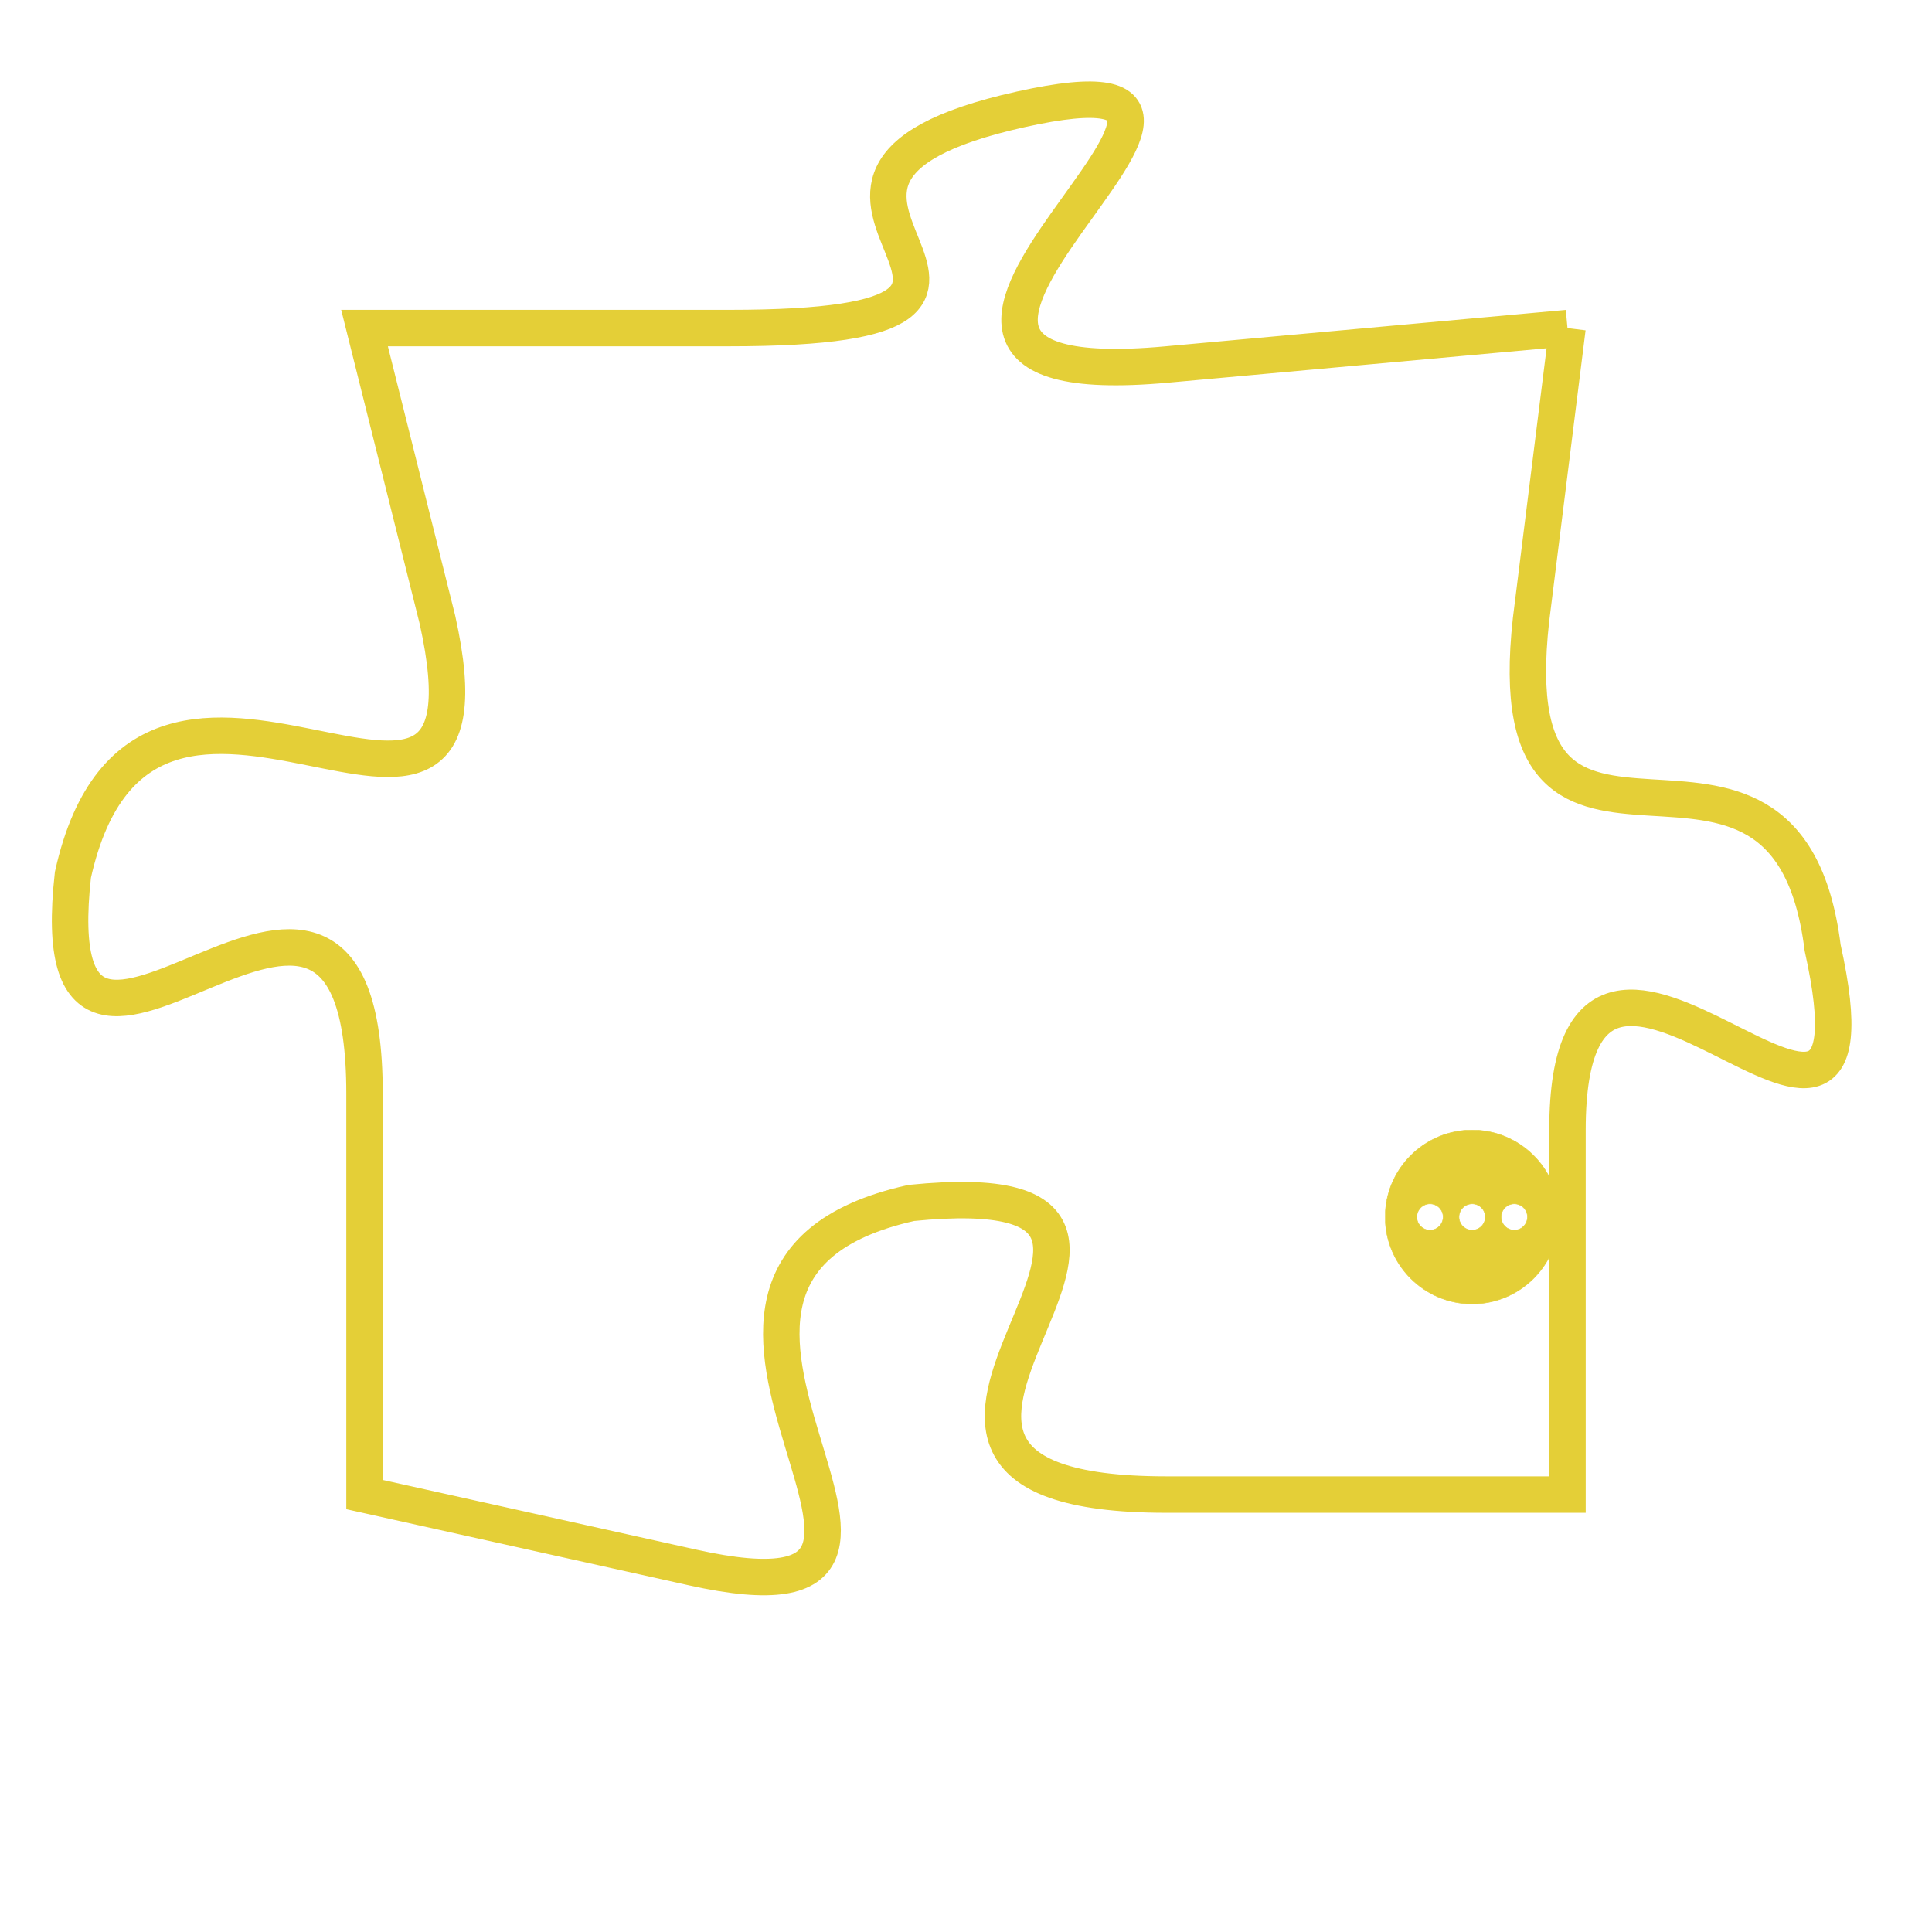 <svg version="1.1" xmlns="http://www.w3.org/2000/svg" xmlns:xlink="http://www.w3.org/1999/xlink" fill="transparent" x="0" y="0" width="350" height="350" preserveAspectRatio="xMinYMin slice"><style type="text/css">.links{fill:transparent;stroke: #E4CF37;}.links:hover{fill:#63D272; opacity:0.4;}</style><defs><g id="allt"><path id="t475" d="M2838,96 L2827,97 C2816,98 2832,88 2823,90 C2814,92 2826,96 2815,96 L2805,96 2805,96 L2807,104 C2809,113 2799,102 2797,111 C2796,120 2805,107 2805,117 L2805,128 2805,128 L2814,130 C2823,132 2811,122 2820,120 C2830,119 2816,128 2827,128 L2838,128 2838,128 L2838,118 C2838,109 2847,122 2845,113 C2844,105 2836,113 2837,104 L2838,96"/></g><clipPath id="c" clipRule="evenodd" fill="transparent"><use href="#t475"/></clipPath></defs><svg viewBox="2795 87 53 46" preserveAspectRatio="xMinYMin meet"><svg width="4380" height="2430"><g><image crossorigin="anonymous" x="0" y="0" href="https://nftpuzzle.license-token.com/assets/completepuzzle.svg" width="100%" height="100%" /><g class="links"><use href="#t475"/></g></g></svg><svg x="2833" y="118" height="9%" width="9%" viewBox="0 0 330 330"><g><a xlink:href="https://nftpuzzle.license-token.com/" class="links"><title>See the most innovative NFT based token software licensing project</title><path fill="#E4CF37" id="more" d="M165,0C74.019,0,0,74.019,0,165s74.019,165,165,165s165-74.019,165-165S255.981,0,165,0z M85,190 c-13.785,0-25-11.215-25-25s11.215-25,25-25s25,11.215,25,25S98.785,190,85,190z M165,190c-13.785,0-25-11.215-25-25 s11.215-25,25-25s25,11.215,25,25S178.785,190,165,190z M245,190c-13.785,0-25-11.215-25-25s11.215-25,25-25 c13.785,0,25,11.215,25,25S258.785,190,245,190z"></path></a></g></svg></svg></svg>